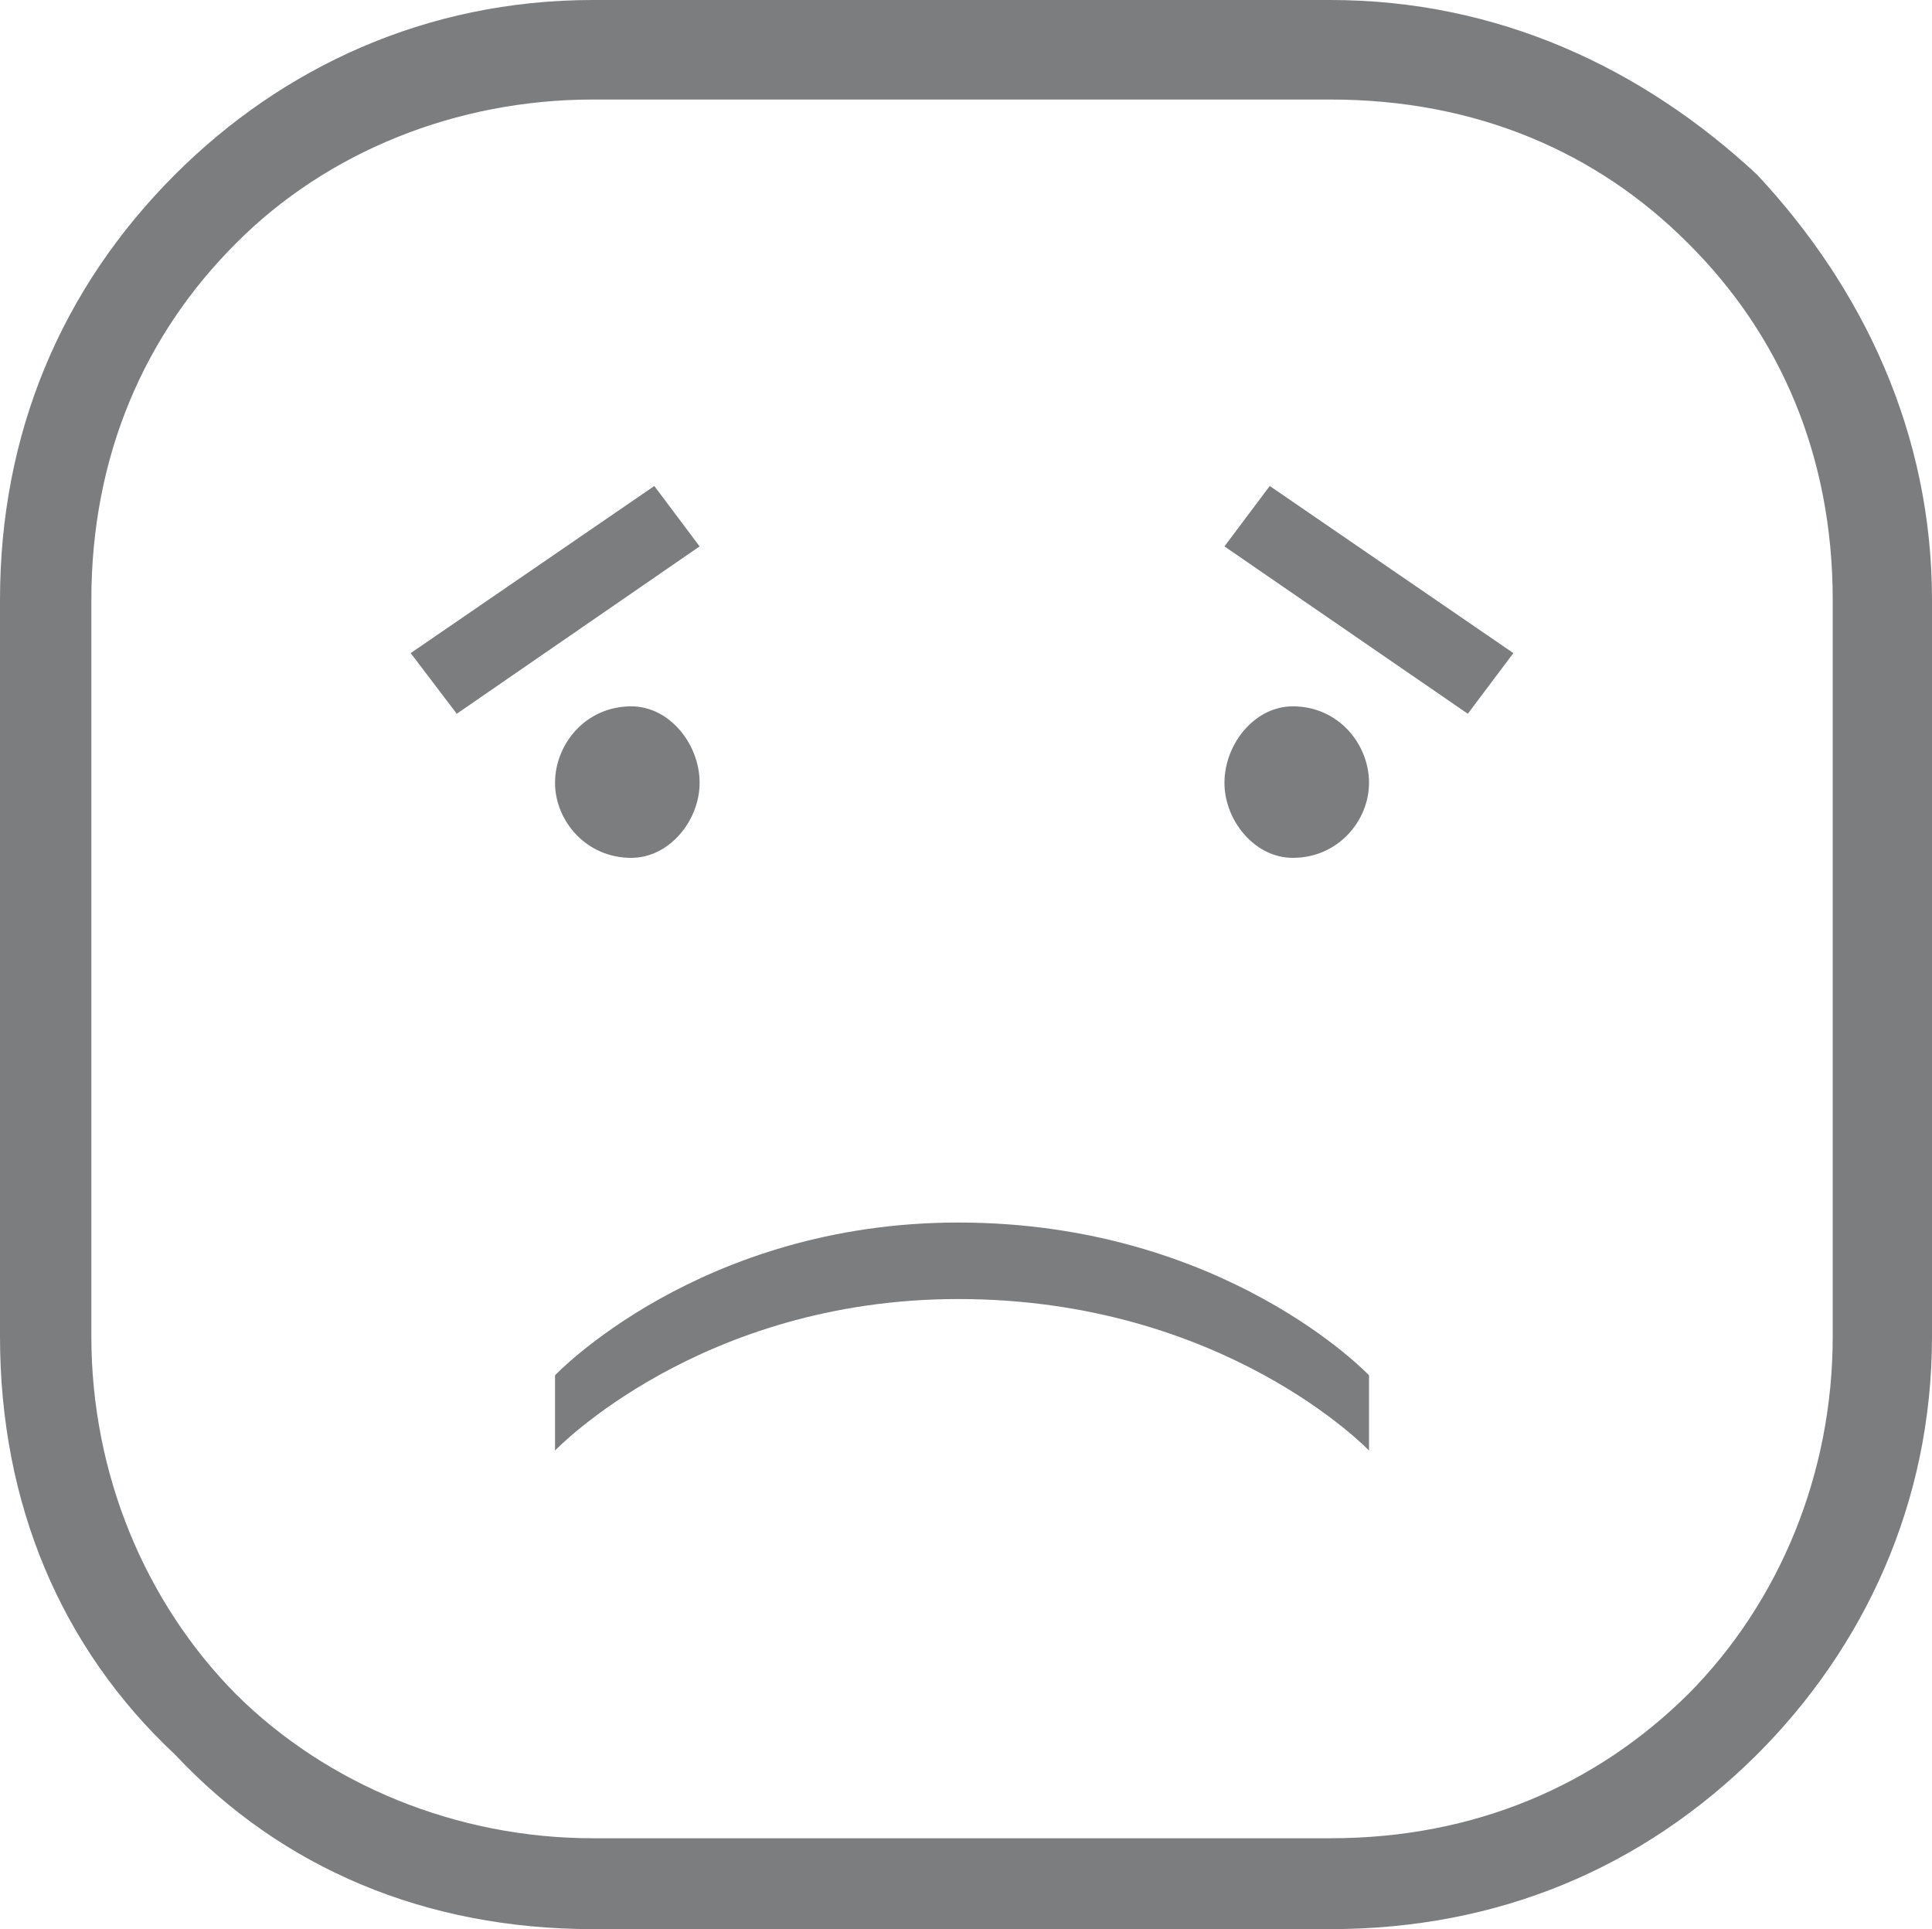<?xml version="1.0" encoding="UTF-8"?>
<!DOCTYPE svg PUBLIC "-//W3C//DTD SVG 1.1//EN" "http://www.w3.org/Graphics/SVG/1.1/DTD/svg11.dtd">
<!-- Creator: CorelDRAW X8 -->
<svg xmlns="http://www.w3.org/2000/svg" xml:space="preserve" width="7.804in" height="7.792in" version="1.1" style="shape-rendering:geometricPrecision; text-rendering:geometricPrecision; image-rendering:optimizeQuality; fill-rule:evenodd; clip-rule:evenodd"
viewBox="0 0 7804 7792"
 xmlns:xlink="http://www.w3.org/1999/xlink">
 <defs>
  <style type="text/css">
   <![CDATA[
    .fil0 {fill:#7B7D7F}
   ]]>
  </style>
 </defs>
 <g id="Layer_x0020_1">

  <path class="fil0" d="M2395 0l2979 0c675,0 1260,274 1723,705 430,460 707,1047 707,1718l0 2975c0,676 -277,1259 -707,1689 -463,460 -1048,705 -1723,705l-2979 0c-675,0 -1257,-245 -1688,-705 -460,-430 -707,-1013 -707,-1689l0 -2975c0,-671 247,-1258 707,-1718 431,-431 1013,-705 1688,-705l0 0zm2979 402l-2979 0c-550,0 -1074,210 -1443,582 -367,367 -583,856 -583,1439l0 2975c0,554 216,1072 583,1444 369,367 893,583 1443,583l2979 0c585,0 1076,-216 1446,-583 369,-372 583,-890 583,-1444l0 -2975c0,-583 -214,-1072 -583,-1439 -370,-372 -861,-582 -1446,-582l0 0zm-2548 2760c0,152 -122,303 -276,303 -184,0 -308,-151 -308,-303 0,-157 124,-309 308,-309 154,0 276,152 276,309l0 0zm-183 -1199l-984 675 186 245 981 -676 -183 -244zm-401 3592l0 304c0,0 584,-612 1629,-612 1075,0 1659,612 1659,612l0 -304c0,0 -584,-617 -1659,-617 -1045,0 -1629,617 -1629,617l0 0zm3288 -2393c0,-157 -124,-309 -308,-309 -154,0 -276,152 -276,309 0,152 122,303 276,303 184,0 308,-151 308,-303l0 0zm-584 -955l983 676 184 -245 -984 -675 -183 244z"/>
 </g>
</svg>
